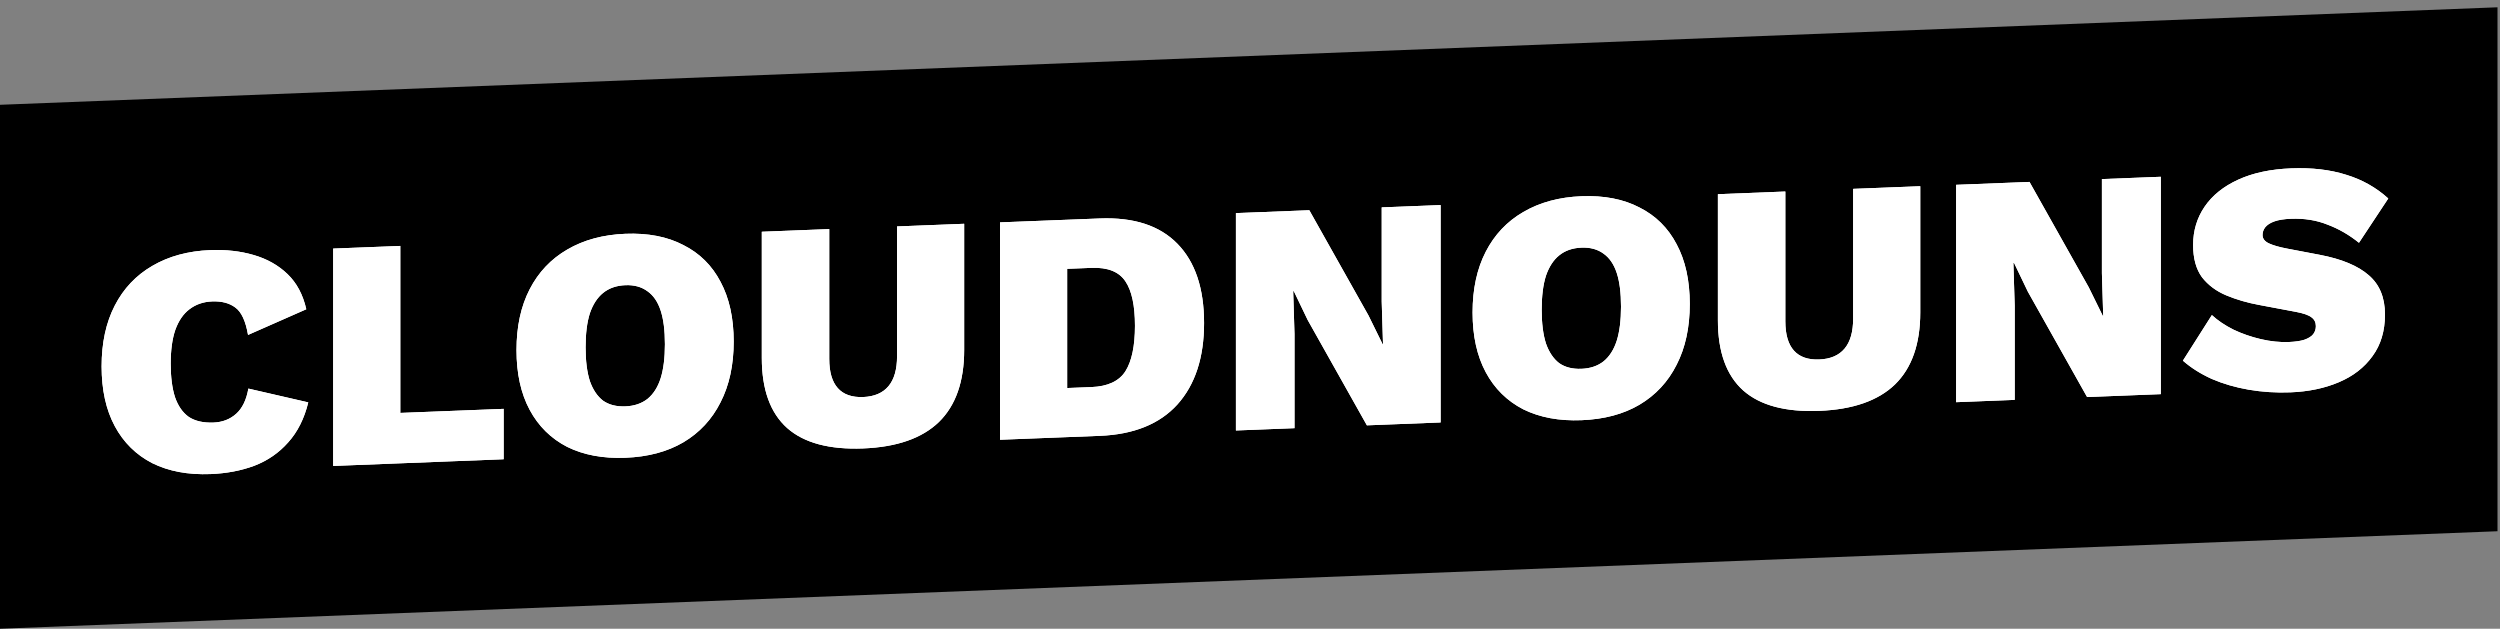<svg width="167" height="42" viewBox="0 0 167 42" fill="none" xmlns="http://www.w3.org/2000/svg">
<rect x="0" y="0" width="167" height="42" fill="#808080" stroke="none"/>
<rect width="167" height="35" transform="matrix(0.999 -0.039 0 1 0 7)" fill="black"/>
<path d="M20.592 26.879C20.328 27.96 19.881 28.85 19.251 29.55C18.636 30.248 17.881 30.77 16.987 31.113C16.108 31.441 15.133 31.625 14.063 31.668C12.568 31.726 11.271 31.484 10.172 30.94C9.088 30.382 8.252 29.556 7.666 28.465C7.08 27.373 6.787 26.043 6.787 24.473C6.787 22.904 7.08 21.55 7.666 20.413C8.252 19.275 9.088 18.392 10.172 17.762C11.271 17.118 12.561 16.767 14.041 16.708C15.096 16.667 16.064 16.776 16.943 17.034C17.837 17.293 18.592 17.718 19.207 18.309C19.823 18.901 20.24 19.684 20.46 20.658L16.569 22.373C16.408 21.441 16.122 20.828 15.712 20.537C15.316 20.244 14.803 20.11 14.173 20.135C13.587 20.158 13.081 20.332 12.656 20.657C12.246 20.966 11.931 21.426 11.711 22.036C11.506 22.631 11.403 23.383 11.403 24.292C11.403 25.187 11.498 25.931 11.689 26.525C11.894 27.118 12.202 27.561 12.612 27.852C13.037 28.129 13.587 28.254 14.261 28.228C14.862 28.204 15.367 28.008 15.778 27.64C16.188 27.272 16.459 26.711 16.591 25.958L20.592 26.879ZM26.741 27.583L33.644 27.312V30.678L22.256 31.125V16.605L26.741 16.429V27.583ZM41.778 15.618C43.288 15.559 44.577 15.809 45.647 16.369C46.732 16.913 47.56 17.731 48.131 18.823C48.717 19.915 49.011 21.245 49.011 22.814C49.011 24.384 48.717 25.737 48.131 26.875C47.56 28.012 46.732 28.903 45.647 29.547C44.577 30.175 43.288 30.519 41.778 30.578C40.283 30.637 38.986 30.395 37.887 29.851C36.803 29.293 35.967 28.468 35.381 27.376C34.795 26.284 34.502 24.954 34.502 23.384C34.502 21.815 34.795 20.462 35.381 19.324C35.967 18.186 36.803 17.303 37.887 16.673C38.986 16.029 40.283 15.677 41.778 15.618ZM41.778 19.05C41.177 19.074 40.679 19.248 40.283 19.571C39.902 19.88 39.609 20.331 39.404 20.926C39.213 21.52 39.118 22.279 39.118 23.203C39.118 24.112 39.213 24.864 39.404 25.458C39.609 26.036 39.902 26.472 40.283 26.765C40.679 27.043 41.177 27.17 41.778 27.146C42.364 27.123 42.855 26.957 43.251 26.649C43.647 26.325 43.94 25.866 44.13 25.272C44.321 24.663 44.416 23.904 44.416 22.995C44.416 22.071 44.321 21.319 44.13 20.74C43.94 20.161 43.647 19.732 43.251 19.455C42.855 19.162 42.364 19.027 41.778 19.05ZM64.407 14.949V23.375C64.407 25.487 63.843 27.094 62.715 28.194C61.586 29.28 59.901 29.866 57.659 29.955C55.402 30.043 53.709 29.589 52.581 28.592C51.452 27.58 50.888 26.019 50.888 23.907V15.481L55.394 15.303V23.971C55.394 24.852 55.585 25.504 55.966 25.929C56.347 26.354 56.911 26.552 57.659 26.523C58.406 26.493 58.97 26.251 59.351 25.796C59.732 25.341 59.923 24.674 59.923 23.794V15.126L64.407 14.949ZM73.463 14.594C75.735 14.504 77.464 15.067 78.651 16.282C79.838 17.497 80.432 19.262 80.432 21.58C80.432 23.883 79.838 25.695 78.651 27.018C77.464 28.326 75.735 29.024 73.463 29.114L66.802 29.375V14.855L73.463 14.594ZM72.913 25.857C73.998 25.815 74.753 25.462 75.178 24.8C75.603 24.124 75.815 23.11 75.815 21.761C75.815 20.412 75.603 19.423 75.178 18.794C74.753 18.151 73.998 17.851 72.913 17.893L71.287 17.957V25.921L72.913 25.857ZM96.233 13.699V28.219L91.309 28.413L87.352 21.374L86.428 19.452L86.385 19.454L86.472 22.311V28.602L82.559 28.756V14.236L87.462 14.044L91.419 21.082L92.364 23.003L92.386 23.002L92.298 20.146V13.854L96.233 13.699ZM105.645 13.109C107.154 13.05 108.444 13.3 109.514 13.859C110.598 14.403 111.426 15.221 111.998 16.314C112.584 17.405 112.877 18.736 112.877 20.305C112.877 21.874 112.584 23.228 111.998 24.366C111.426 25.503 110.598 26.393 109.514 27.037C108.444 27.666 107.154 28.01 105.645 28.069C104.15 28.128 102.853 27.886 101.754 27.342C100.669 26.783 99.834 25.958 99.248 24.866C98.662 23.775 98.368 22.444 98.368 20.875C98.368 19.306 98.662 17.952 99.248 16.814C99.834 15.677 100.669 14.793 101.754 14.164C102.853 13.52 104.15 13.168 105.645 13.109ZM105.645 16.541C105.044 16.565 104.546 16.738 104.15 17.062C103.769 17.37 103.476 17.822 103.271 18.416C103.08 19.011 102.985 19.77 102.985 20.694C102.985 21.603 103.08 22.355 103.271 22.948C103.476 23.527 103.769 23.963 104.15 24.256C104.546 24.534 105.044 24.661 105.645 24.637C106.231 24.614 106.722 24.448 107.118 24.139C107.513 23.816 107.806 23.357 107.997 22.763C108.188 22.154 108.283 21.395 108.283 20.486C108.283 19.562 108.188 18.81 107.997 18.231C107.806 17.652 107.513 17.223 107.118 16.945C106.722 16.653 106.231 16.518 105.645 16.541ZM128.274 12.44V20.866C128.274 22.978 127.71 24.584 126.581 25.685C125.453 26.77 123.768 27.357 121.525 27.445C119.268 27.534 117.576 27.08 116.447 26.083C115.319 25.071 114.755 23.509 114.755 21.397V12.971L119.261 12.794V21.462C119.261 22.342 119.452 22.995 119.833 23.42C120.214 23.845 120.778 24.043 121.525 24.013C122.273 23.984 122.837 23.742 123.218 23.287C123.599 22.832 123.79 22.164 123.79 21.284V12.616L128.274 12.44ZM144.342 11.809V26.329L139.418 26.522L135.461 19.484L134.538 17.562L134.494 17.564L134.582 20.42V26.712L130.669 26.866V12.346L135.571 12.153L139.528 19.192L140.473 21.113L140.495 21.112L140.407 18.255V11.963L144.342 11.809ZM153.051 11.247C154.428 11.193 155.652 11.335 156.722 11.674C157.792 11.999 158.73 12.527 159.536 13.258L157.579 16.217C156.92 15.685 156.216 15.28 155.469 15.002C154.736 14.708 153.923 14.578 153.029 14.614C152.574 14.631 152.208 14.69 151.93 14.789C151.651 14.888 151.446 15.02 151.314 15.187C151.197 15.338 151.138 15.509 151.138 15.7C151.138 15.934 151.277 16.12 151.556 16.255C151.849 16.39 152.252 16.507 152.765 16.604L154.963 17.023C156.429 17.303 157.521 17.759 158.239 18.391C158.957 19.008 159.316 19.881 159.316 21.011C159.316 22.11 159.037 23.038 158.481 23.793C157.938 24.548 157.191 25.127 156.238 25.531C155.286 25.936 154.208 26.161 153.007 26.208C152.054 26.246 151.124 26.187 150.215 26.032C149.321 25.877 148.5 25.637 147.753 25.315C147.005 24.977 146.361 24.57 145.818 24.093L147.753 21.047C148.148 21.413 148.632 21.738 149.204 22.024C149.775 22.295 150.383 22.505 151.028 22.656C151.673 22.807 152.296 22.87 152.897 22.847C153.322 22.83 153.666 22.78 153.93 22.696C154.208 22.597 154.406 22.472 154.524 22.321C154.641 22.169 154.699 21.991 154.699 21.786C154.699 21.537 154.604 21.342 154.414 21.203C154.223 21.049 153.864 20.924 153.336 20.827L150.918 20.372C150.127 20.227 149.394 20.014 148.72 19.733C148.046 19.451 147.504 19.047 147.093 18.521C146.698 17.979 146.5 17.261 146.5 16.366C146.5 15.413 146.756 14.559 147.269 13.806C147.782 13.052 148.53 12.451 149.511 12.002C150.493 11.552 151.673 11.301 153.051 11.247Z" fill="white"/>
<path d="M20.592 26.879C20.328 27.96 19.881 28.85 19.251 29.55C18.636 30.248 17.881 30.77 16.987 31.113C16.108 31.441 15.133 31.625 14.063 31.668C12.568 31.726 11.271 31.484 10.172 30.94C9.088 30.382 8.252 29.556 7.666 28.465C7.08 27.373 6.787 26.043 6.787 24.473C6.787 22.904 7.08 21.55 7.666 20.413C8.252 19.275 9.088 18.392 10.172 17.762C11.271 17.118 12.561 16.767 14.041 16.708C15.096 16.667 16.064 16.776 16.943 17.034C17.837 17.293 18.592 17.718 19.207 18.309C19.823 18.901 20.24 19.684 20.46 20.658L16.569 22.373C16.408 21.441 16.122 20.828 15.712 20.537C15.316 20.244 14.803 20.11 14.173 20.135C13.587 20.158 13.081 20.332 12.656 20.657C12.246 20.966 11.931 21.426 11.711 22.036C11.506 22.631 11.403 23.383 11.403 24.292C11.403 25.187 11.498 25.931 11.689 26.525C11.894 27.118 12.202 27.561 12.612 27.852C13.037 28.129 13.587 28.254 14.261 28.228C14.862 28.204 15.367 28.008 15.778 27.64C16.188 27.272 16.459 26.711 16.591 25.958L20.592 26.879ZM26.741 27.583L33.644 27.312V30.678L22.256 31.125V16.605L26.741 16.429V27.583ZM41.778 15.618C43.288 15.559 44.577 15.809 45.647 16.369C46.732 16.913 47.56 17.731 48.131 18.823C48.717 19.915 49.011 21.245 49.011 22.814C49.011 24.384 48.717 25.737 48.131 26.875C47.56 28.012 46.732 28.903 45.647 29.547C44.577 30.175 43.288 30.519 41.778 30.578C40.283 30.637 38.986 30.395 37.887 29.851C36.803 29.293 35.967 28.468 35.381 27.376C34.795 26.284 34.502 24.954 34.502 23.384C34.502 21.815 34.795 20.462 35.381 19.324C35.967 18.186 36.803 17.303 37.887 16.673C38.986 16.029 40.283 15.677 41.778 15.618ZM41.778 19.05C41.177 19.074 40.679 19.248 40.283 19.571C39.902 19.88 39.609 20.331 39.404 20.926C39.213 21.52 39.118 22.279 39.118 23.203C39.118 24.112 39.213 24.864 39.404 25.458C39.609 26.036 39.902 26.472 40.283 26.765C40.679 27.043 41.177 27.17 41.778 27.146C42.364 27.123 42.855 26.957 43.251 26.649C43.647 26.325 43.94 25.866 44.13 25.272C44.321 24.663 44.416 23.904 44.416 22.995C44.416 22.071 44.321 21.319 44.13 20.74C43.94 20.161 43.647 19.732 43.251 19.455C42.855 19.162 42.364 19.027 41.778 19.05ZM64.407 14.949V23.375C64.407 25.487 63.843 27.094 62.715 28.194C61.586 29.28 59.901 29.866 57.659 29.955C55.402 30.043 53.709 29.589 52.581 28.592C51.452 27.58 50.888 26.019 50.888 23.907V15.481L55.394 15.303V23.971C55.394 24.852 55.585 25.504 55.966 25.929C56.347 26.354 56.911 26.552 57.659 26.523C58.406 26.493 58.97 26.251 59.351 25.796C59.732 25.341 59.923 24.674 59.923 23.794V15.126L64.407 14.949ZM73.463 14.594C75.735 14.504 77.464 15.067 78.651 16.282C79.838 17.497 80.432 19.262 80.432 21.58C80.432 23.883 79.838 25.695 78.651 27.018C77.464 28.326 75.735 29.024 73.463 29.114L66.802 29.375V14.855L73.463 14.594ZM72.913 25.857C73.998 25.815 74.753 25.462 75.178 24.8C75.603 24.124 75.815 23.11 75.815 21.761C75.815 20.412 75.603 19.423 75.178 18.794C74.753 18.151 73.998 17.851 72.913 17.893L71.287 17.957V25.921L72.913 25.857ZM96.233 13.699V28.219L91.309 28.413L87.352 21.374L86.428 19.452L86.385 19.454L86.472 22.311V28.602L82.559 28.756V14.236L87.462 14.044L91.419 21.082L92.364 23.003L92.386 23.002L92.298 20.146V13.854L96.233 13.699ZM105.645 13.109C107.154 13.05 108.444 13.3 109.514 13.859C110.598 14.403 111.426 15.221 111.998 16.314C112.584 17.405 112.877 18.736 112.877 20.305C112.877 21.874 112.584 23.228 111.998 24.366C111.426 25.503 110.598 26.393 109.514 27.037C108.444 27.666 107.154 28.01 105.645 28.069C104.15 28.128 102.853 27.886 101.754 27.342C100.669 26.783 99.834 25.958 99.248 24.866C98.662 23.775 98.368 22.444 98.368 20.875C98.368 19.306 98.662 17.952 99.248 16.814C99.834 15.677 100.669 14.793 101.754 14.164C102.853 13.52 104.15 13.168 105.645 13.109ZM105.645 16.541C105.044 16.565 104.546 16.738 104.15 17.062C103.769 17.37 103.476 17.822 103.271 18.416C103.08 19.011 102.985 19.77 102.985 20.694C102.985 21.603 103.08 22.355 103.271 22.948C103.476 23.527 103.769 23.963 104.15 24.256C104.546 24.534 105.044 24.661 105.645 24.637C106.231 24.614 106.722 24.448 107.118 24.139C107.513 23.816 107.806 23.357 107.997 22.763C108.188 22.154 108.283 21.395 108.283 20.486C108.283 19.562 108.188 18.81 107.997 18.231C107.806 17.652 107.513 17.223 107.118 16.945C106.722 16.653 106.231 16.518 105.645 16.541ZM128.274 12.44V20.866C128.274 22.978 127.71 24.584 126.581 25.685C125.453 26.77 123.768 27.357 121.525 27.445C119.268 27.534 117.576 27.08 116.447 26.083C115.319 25.071 114.755 23.509 114.755 21.397V12.971L119.261 12.794V21.462C119.261 22.342 119.452 22.995 119.833 23.42C120.214 23.845 120.778 24.043 121.525 24.013C122.273 23.984 122.837 23.742 123.218 23.287C123.599 22.832 123.79 22.164 123.79 21.284V12.616L128.274 12.44ZM144.342 11.809V26.329L139.418 26.522L135.461 19.484L134.538 17.562L134.494 17.564L134.582 20.42V26.712L130.669 26.866V12.346L135.571 12.153L139.528 19.192L140.473 21.113L140.495 21.112L140.407 18.255V11.963L144.342 11.809ZM153.051 11.247C154.428 11.193 155.652 11.335 156.722 11.674C157.792 11.999 158.73 12.527 159.536 13.258L157.579 16.217C156.92 15.685 156.216 15.28 155.469 15.002C154.736 14.708 153.923 14.578 153.029 14.614C152.574 14.631 152.208 14.69 151.93 14.789C151.651 14.888 151.446 15.02 151.314 15.187C151.197 15.338 151.138 15.509 151.138 15.7C151.138 15.934 151.277 16.12 151.556 16.255C151.849 16.39 152.252 16.507 152.765 16.604L154.963 17.023C156.429 17.303 157.521 17.759 158.239 18.391C158.957 19.008 159.316 19.881 159.316 21.011C159.316 22.11 159.037 23.038 158.481 23.793C157.938 24.548 157.191 25.127 156.238 25.531C155.286 25.936 154.208 26.161 153.007 26.208C152.054 26.246 151.124 26.187 150.215 26.032C149.321 25.877 148.5 25.637 147.753 25.315C147.005 24.977 146.361 24.57 145.818 24.093L147.753 21.047C148.148 21.413 148.632 21.738 149.204 22.024C149.775 22.295 150.383 22.505 151.028 22.656C151.673 22.807 152.296 22.87 152.897 22.847C153.322 22.83 153.666 22.78 153.93 22.696C154.208 22.597 154.406 22.472 154.524 22.321C154.641 22.169 154.699 21.991 154.699 21.786C154.699 21.537 154.604 21.342 154.414 21.203C154.223 21.049 153.864 20.924 153.336 20.827L150.918 20.372C150.127 20.227 149.394 20.014 148.72 19.733C148.046 19.451 147.504 19.047 147.093 18.521C146.698 17.979 146.5 17.261 146.5 16.366C146.5 15.413 146.756 14.559 147.269 13.806C147.782 13.052 148.53 12.451 149.511 12.002C150.493 11.552 151.673 11.301 153.051 11.247Z" fill="white"/>
</svg>
